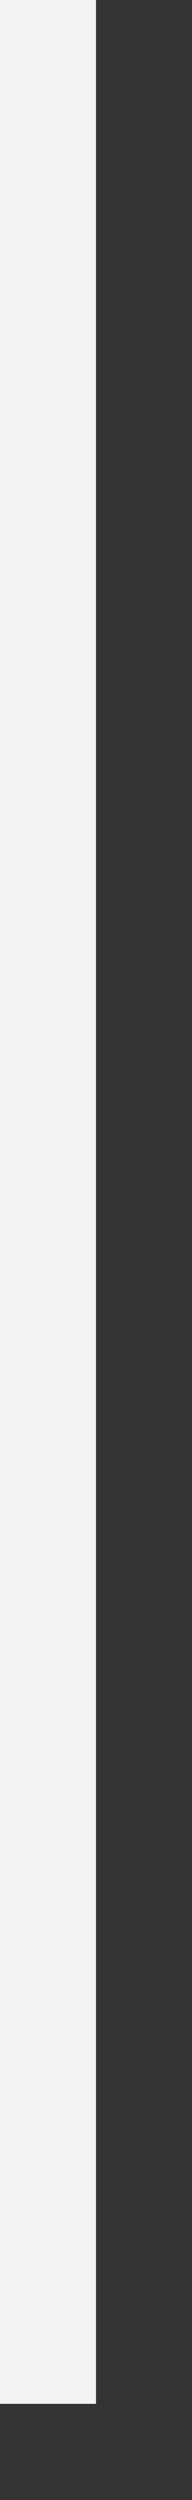 ﻿<?xml version="1.0" encoding="utf-8"?>
<svg version="1.1" xmlns:xlink="http://www.w3.org/1999/xlink" width="2px" height="26px" xmlns="http://www.w3.org/2000/svg">
  <rect width="100%" height="100%" fill="#333333" stroke="none"/>
  <g transform="matrix(1 0 0 1 -371 -472 )">
    <path d="M 371.5 472  L 371.5 497  " stroke-width="1" stroke="#f2f2f2" fill="none" />
  </g>
</svg>